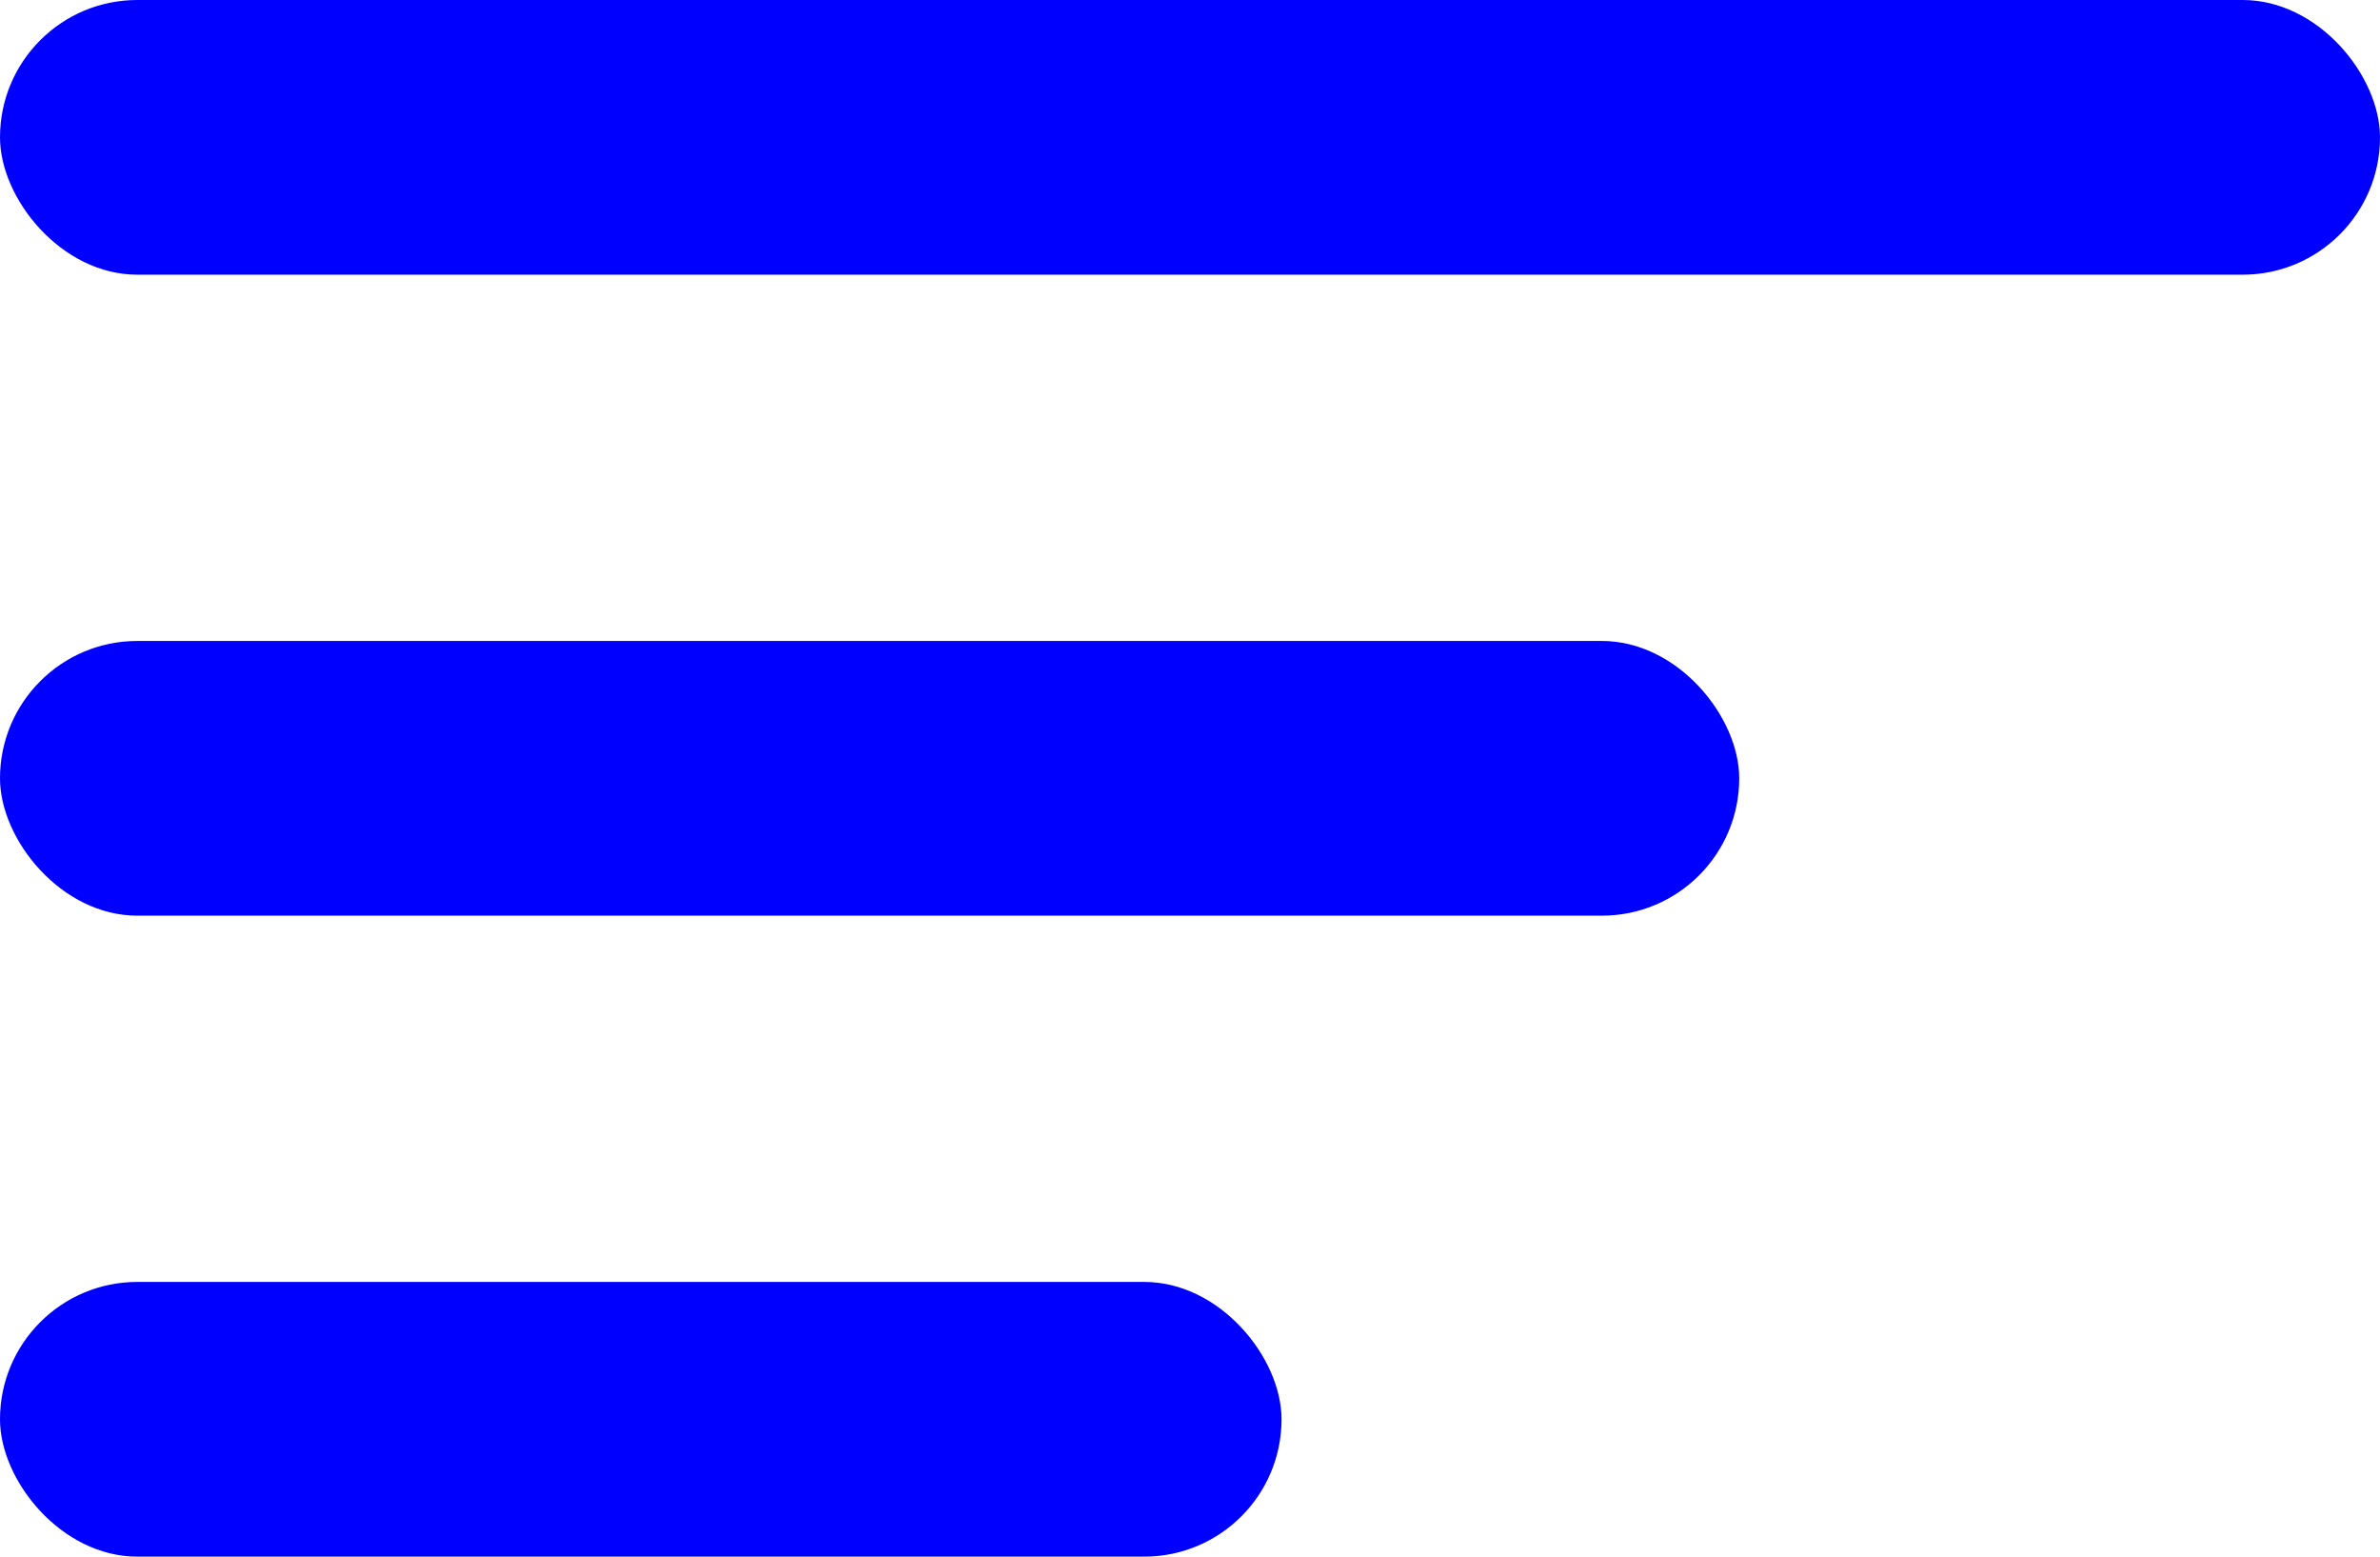 <svg xmlns="http://www.w3.org/2000/svg" width="26" height="17" viewBox="0 0 26 17">
  <g id="Group_481" data-name="Group 481" transform="translate(-22 -53)">
    <rect id="Rectangle_145" data-name="Rectangle 145" width="26" height="3" rx="1.5" transform="translate(22 53)" fill="blue"/>
    <rect id="Rectangle_146" data-name="Rectangle 146" width="19" height="3" rx="1.5" transform="translate(22 60)" fill="blue"/>
    <rect id="Rectangle_147" data-name="Rectangle 147" width="14" height="3" rx="1.5" transform="translate(22 67)" fill="blue"/>
  </g>
</svg>
